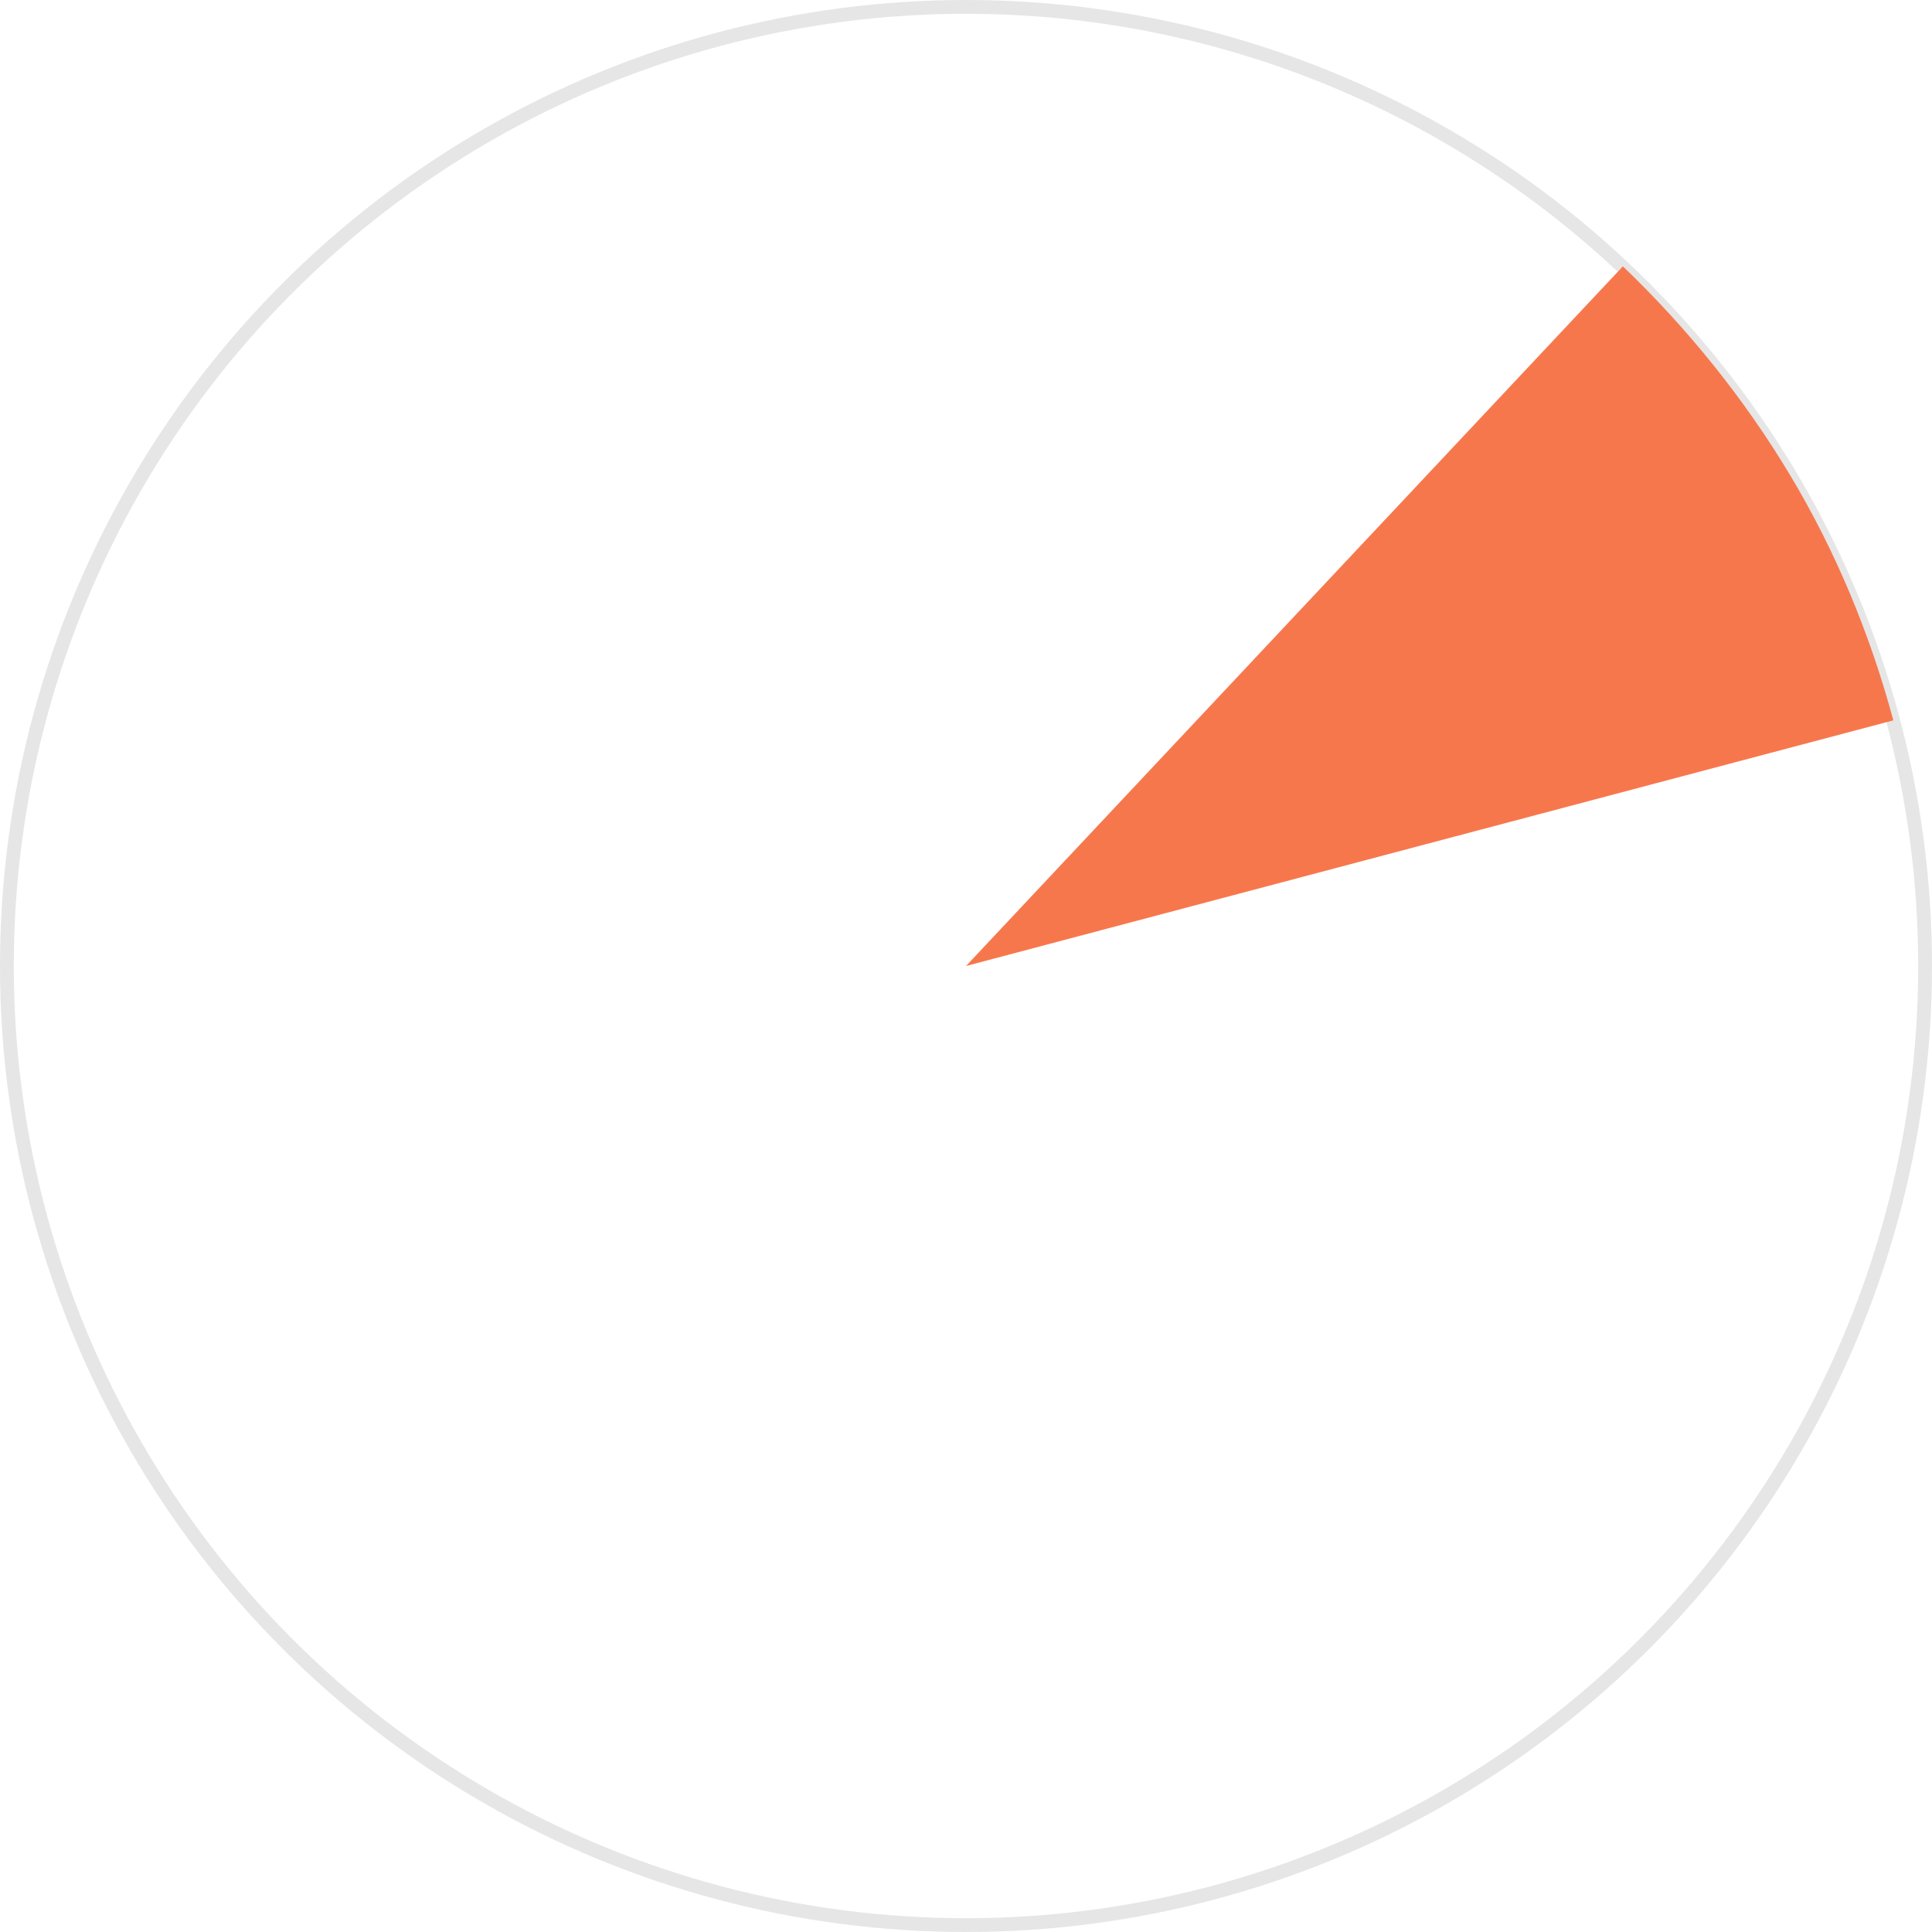 <?xml version="1.0" encoding="utf-8"?>
<!-- Generator: Adobe Illustrator 18.0.0, SVG Export Plug-In . SVG Version: 6.00 Build 0)  -->
<!DOCTYPE svg PUBLIC "-//W3C//DTD SVG 1.1//EN" "http://www.w3.org/Graphics/SVG/1.1/DTD/svg11.dtd">
<svg version="1.1" id="Слой_1" xmlns="http://www.w3.org/2000/svg" xmlns:xlink="http://www.w3.org/1999/xlink" x="0px" y="0px"
	 viewBox="0 0 140 140" enable-background="new 0 0 140 140" xml:space="preserve">
<circle fill="none" stroke="#E6E6E6" stroke-miterlimit="10" cx="70" cy="70" r="69.5"/>
<path fill="#F7774D" d="M70,70l67.2-17.8c-1.7-6.3-4.2-12.3-7.5-17.8s-7.4-10.6-12.1-15.1L70,70z"/>
</svg>
